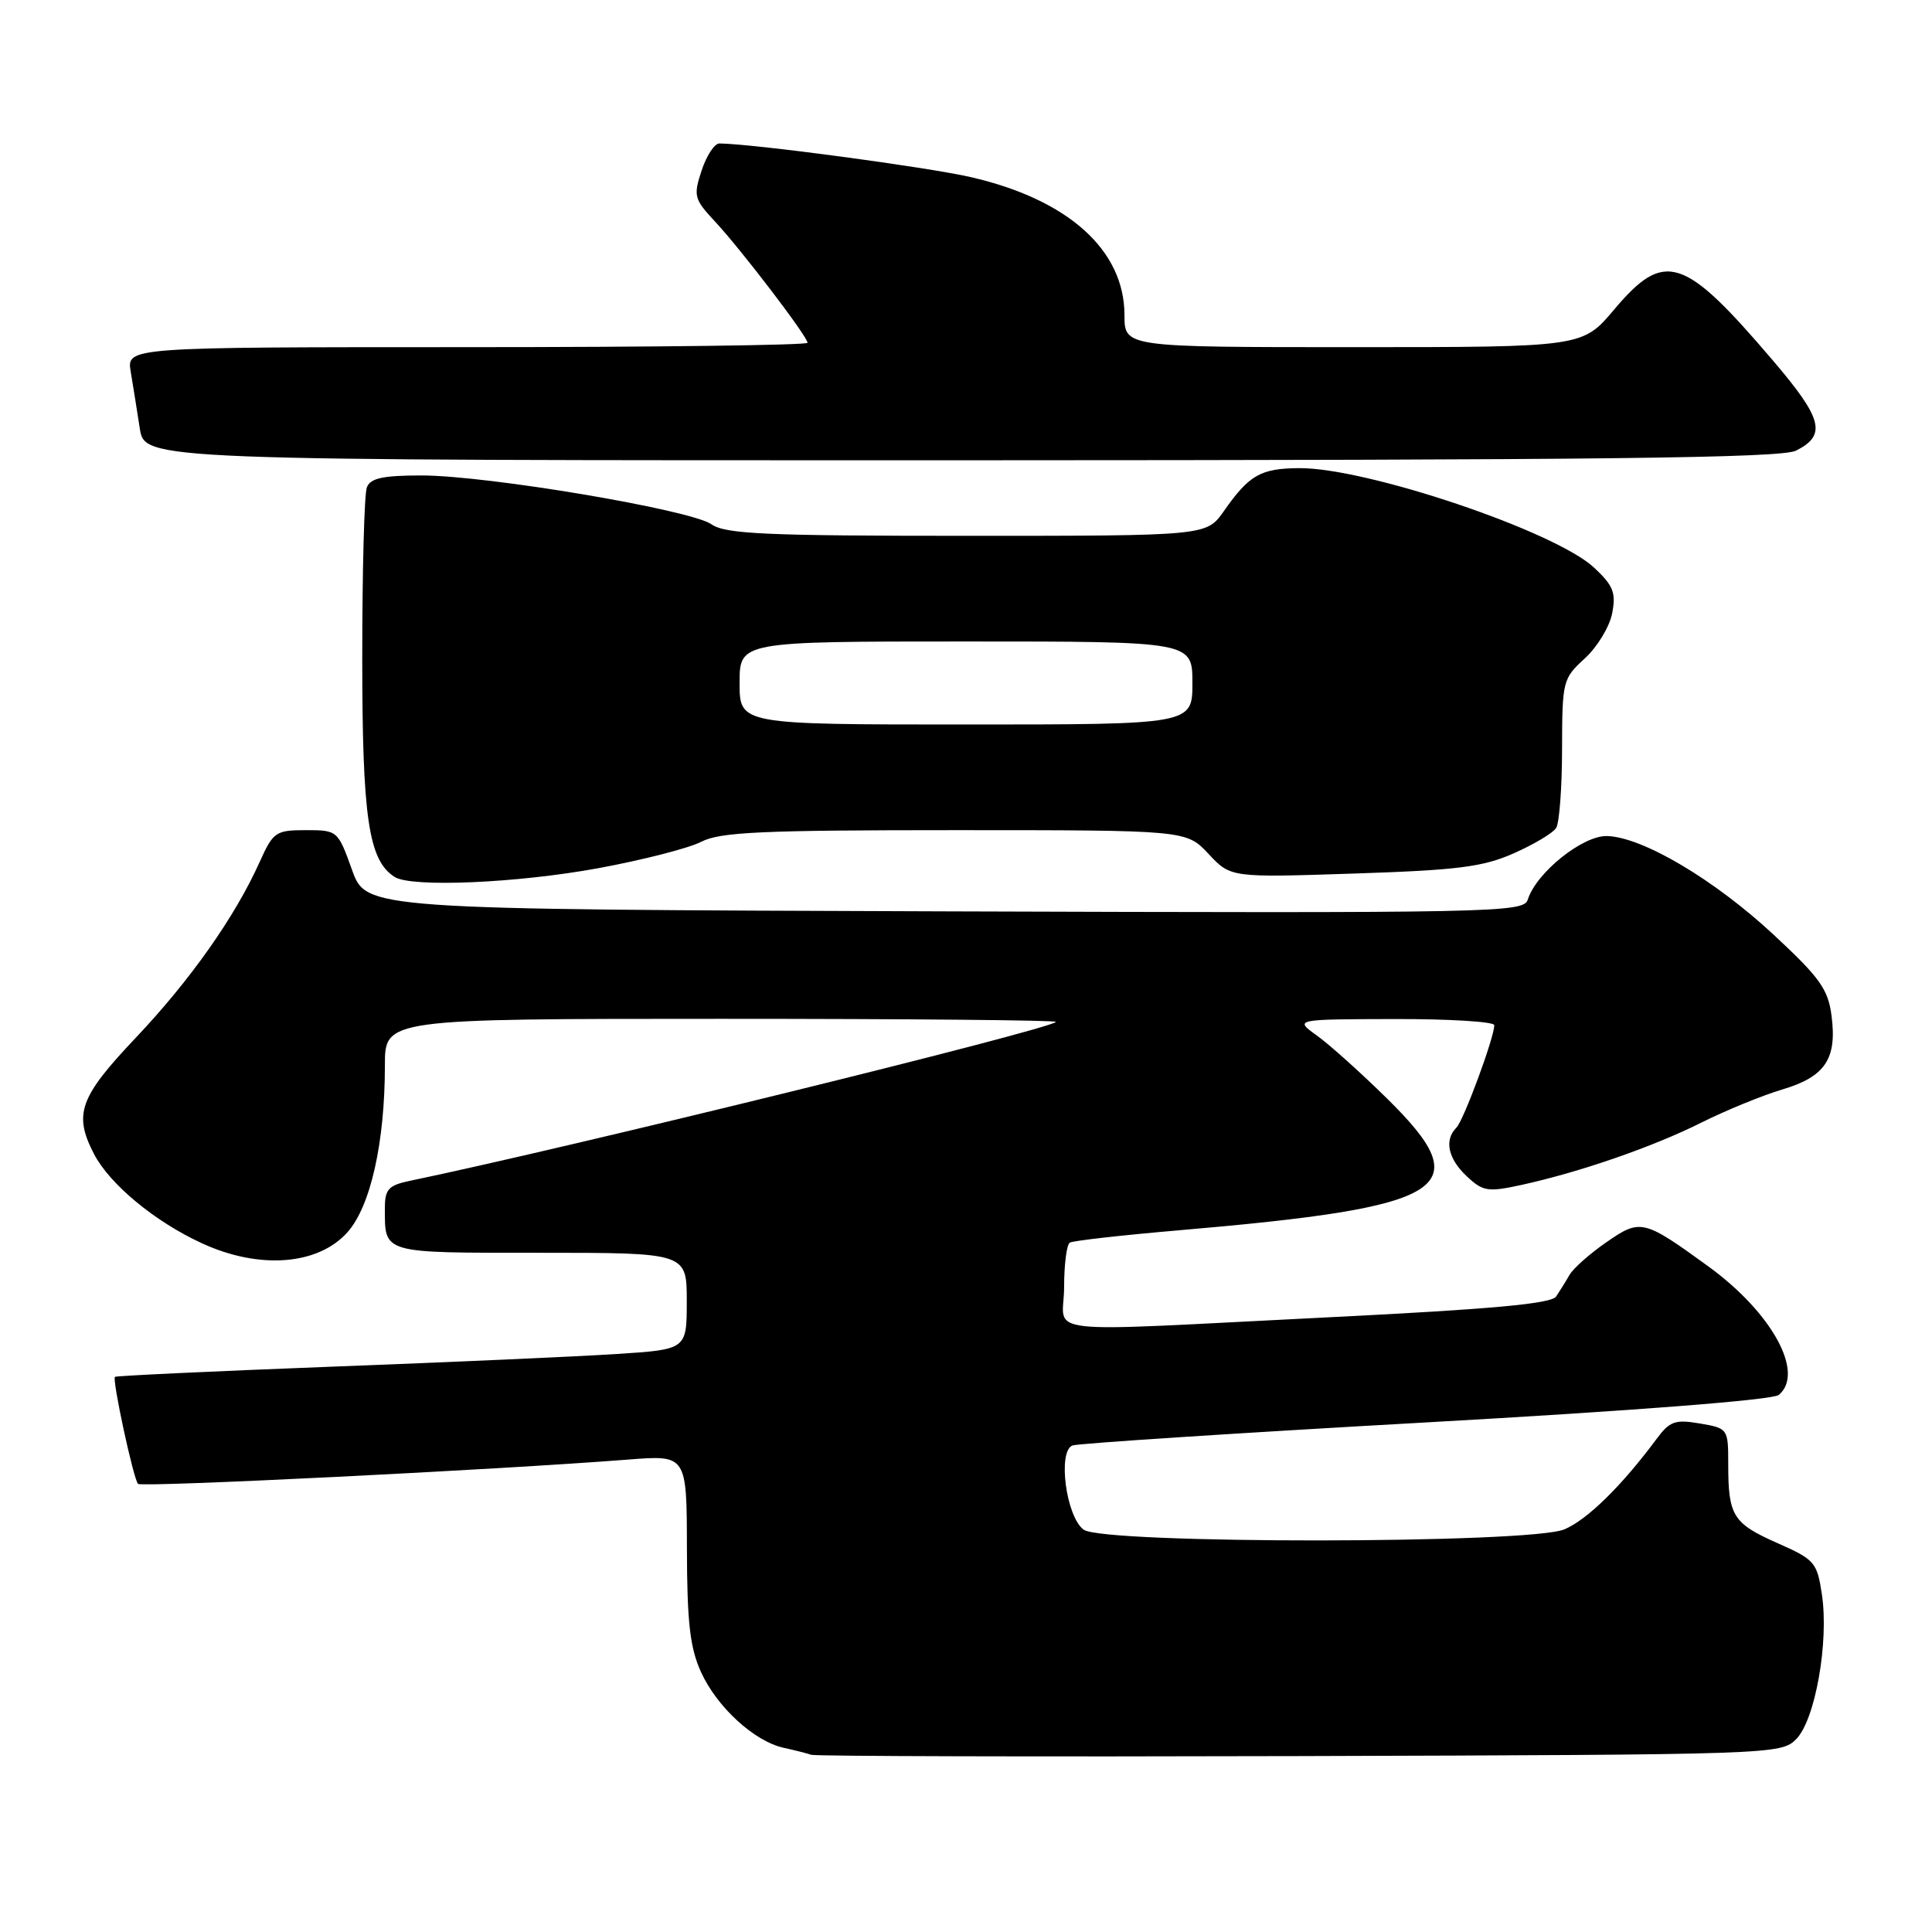 <?xml version="1.0" encoding="UTF-8" standalone="no"?>
<!DOCTYPE svg PUBLIC "-//W3C//DTD SVG 1.1//EN" "http://www.w3.org/Graphics/SVG/1.1/DTD/svg11.dtd" >
<svg xmlns="http://www.w3.org/2000/svg" xmlns:xlink="http://www.w3.org/1999/xlink" version="1.1" viewBox="0 0 256 256">
 <g >
 <path fill="currentColor"
d=" M 238.00 230.45 C 240.52 227.92 242.36 217.59 241.41 211.26 C 240.77 207.01 240.46 206.65 235.50 204.46 C 229.63 201.86 229.00 200.85 229.00 194.05 C 229.00 189.30 228.97 189.26 225.25 188.62 C 221.96 188.06 221.25 188.31 219.50 190.67 C 214.89 196.89 210.30 201.39 207.28 202.65 C 202.69 204.58 146.21 204.61 143.59 202.69 C 141.26 200.98 140.11 192.27 142.12 191.53 C 142.88 191.26 163.95 189.88 188.94 188.48 C 216.44 186.94 234.89 185.50 235.69 184.84 C 239.19 181.94 234.81 173.94 226.37 167.81 C 217.77 161.56 217.37 161.47 212.86 164.60 C 210.67 166.11 208.47 168.06 207.97 168.93 C 207.48 169.79 206.67 171.08 206.19 171.80 C 205.55 172.75 197.68 173.47 176.41 174.53 C 136.38 176.52 141.00 177.04 141.00 170.56 C 141.00 167.57 141.34 164.91 141.75 164.66 C 142.16 164.40 148.57 163.68 156.00 163.04 C 192.22 159.94 195.99 157.56 183.75 145.52 C 180.31 142.14 176.15 138.40 174.50 137.22 C 171.50 135.06 171.50 135.06 184.75 135.03 C 192.04 135.01 198.00 135.38 198.00 135.84 C 198.00 137.48 193.94 148.46 192.98 149.42 C 191.34 151.06 191.87 153.53 194.35 155.86 C 196.51 157.88 197.13 157.98 201.60 157.01 C 209.35 155.31 218.99 151.98 225.44 148.75 C 228.71 147.12 233.54 145.14 236.17 144.36 C 241.85 142.67 243.43 140.30 242.69 134.61 C 242.24 131.08 241.15 129.55 235.01 123.85 C 227.15 116.54 217.64 110.91 212.94 110.78 C 209.73 110.69 203.57 115.62 202.44 119.20 C 201.89 120.93 198.54 121.00 125.19 120.76 C 48.52 120.50 48.52 120.50 46.64 115.25 C 44.77 110.04 44.71 110.00 40.53 110.00 C 36.53 110.00 36.20 110.23 34.40 114.23 C 31.15 121.46 25.21 129.89 17.96 137.54 C 10.53 145.39 9.72 147.63 12.45 152.90 C 14.53 156.92 20.56 161.91 26.80 164.76 C 34.38 168.24 42.15 167.64 46.04 163.28 C 49.10 159.85 51.00 151.40 51.00 141.17 C 51.00 135.00 51.00 135.00 95.67 135.00 C 120.23 135.00 140.15 135.18 139.92 135.41 C 138.82 136.48 75.81 151.98 54.25 156.48 C 51.51 157.05 51.00 157.60 51.00 160.00 C 51.00 166.17 50.42 166.00 71.61 166.00 C 91.00 166.00 91.00 166.00 91.00 172.41 C 91.00 178.81 91.00 178.81 81.75 179.41 C 76.66 179.74 59.68 180.50 44.00 181.09 C 28.32 181.69 15.38 182.30 15.23 182.44 C 14.84 182.82 17.69 196.02 18.29 196.62 C 18.76 197.10 65.92 194.76 83.25 193.40 C 91.00 192.79 91.00 192.79 91.02 205.15 C 91.04 214.96 91.42 218.33 92.88 221.54 C 94.99 226.19 99.94 230.73 103.83 231.59 C 105.30 231.91 106.95 232.33 107.50 232.52 C 108.05 232.71 137.18 232.79 172.22 232.69 C 235.02 232.50 235.98 232.47 238.00 230.45 Z  M 79.28 115.04 C 85.14 113.96 91.28 112.39 92.92 111.54 C 95.41 110.25 100.90 110.00 126.55 110.00 C 157.20 110.00 157.20 110.00 160.14 113.15 C 163.08 116.29 163.08 116.29 179.40 115.75 C 193.16 115.30 196.49 114.88 200.58 113.07 C 203.25 111.89 205.78 110.38 206.20 109.71 C 206.62 109.05 206.98 104.33 206.98 99.24 C 207.00 90.22 207.08 89.90 210.00 87.24 C 211.65 85.73 213.28 83.04 213.62 81.27 C 214.15 78.54 213.77 77.59 211.23 75.22 C 206.07 70.39 181.09 61.97 172.14 62.03 C 167.03 62.07 165.53 62.92 162.15 67.75 C 159.86 71.00 159.86 71.00 128.15 71.00 C 101.35 71.00 96.11 70.76 94.27 69.47 C 91.50 67.54 64.63 63.01 55.86 63.00 C 50.72 63.00 49.08 63.36 48.61 64.58 C 48.27 65.45 48.00 75.59 48.00 87.11 C 48.00 108.37 48.83 114.00 52.29 116.20 C 54.52 117.62 68.51 117.02 79.28 115.04 Z  M 237.99 59.71 C 242.07 57.65 241.51 55.49 234.93 47.78 C 223.11 33.91 220.57 33.09 213.90 41.00 C 209.69 46.00 209.69 46.00 179.34 46.00 C 149.00 46.00 149.00 46.00 149.00 41.75 C 148.99 33.13 141.53 26.43 128.64 23.47 C 122.79 22.13 99.78 19.05 95.33 19.01 C 94.68 19.00 93.62 20.62 92.97 22.59 C 91.86 25.96 91.97 26.38 94.73 29.34 C 98.20 33.06 107.00 44.59 107.00 45.42 C 107.00 45.74 86.70 46.00 61.89 46.00 C 16.78 46.00 16.78 46.00 17.32 49.25 C 17.62 51.04 18.16 54.41 18.52 56.75 C 19.18 61.00 19.18 61.00 127.34 60.99 C 212.33 60.97 236.03 60.70 237.99 59.71 Z  M 98.00 90.50 C 98.00 85.00 98.00 85.00 128.00 85.00 C 158.00 85.00 158.00 85.00 158.00 90.50 C 158.00 96.00 158.00 96.00 128.00 96.00 C 98.00 96.00 98.00 96.00 98.00 90.50 Z "/>
</g>
</svg>